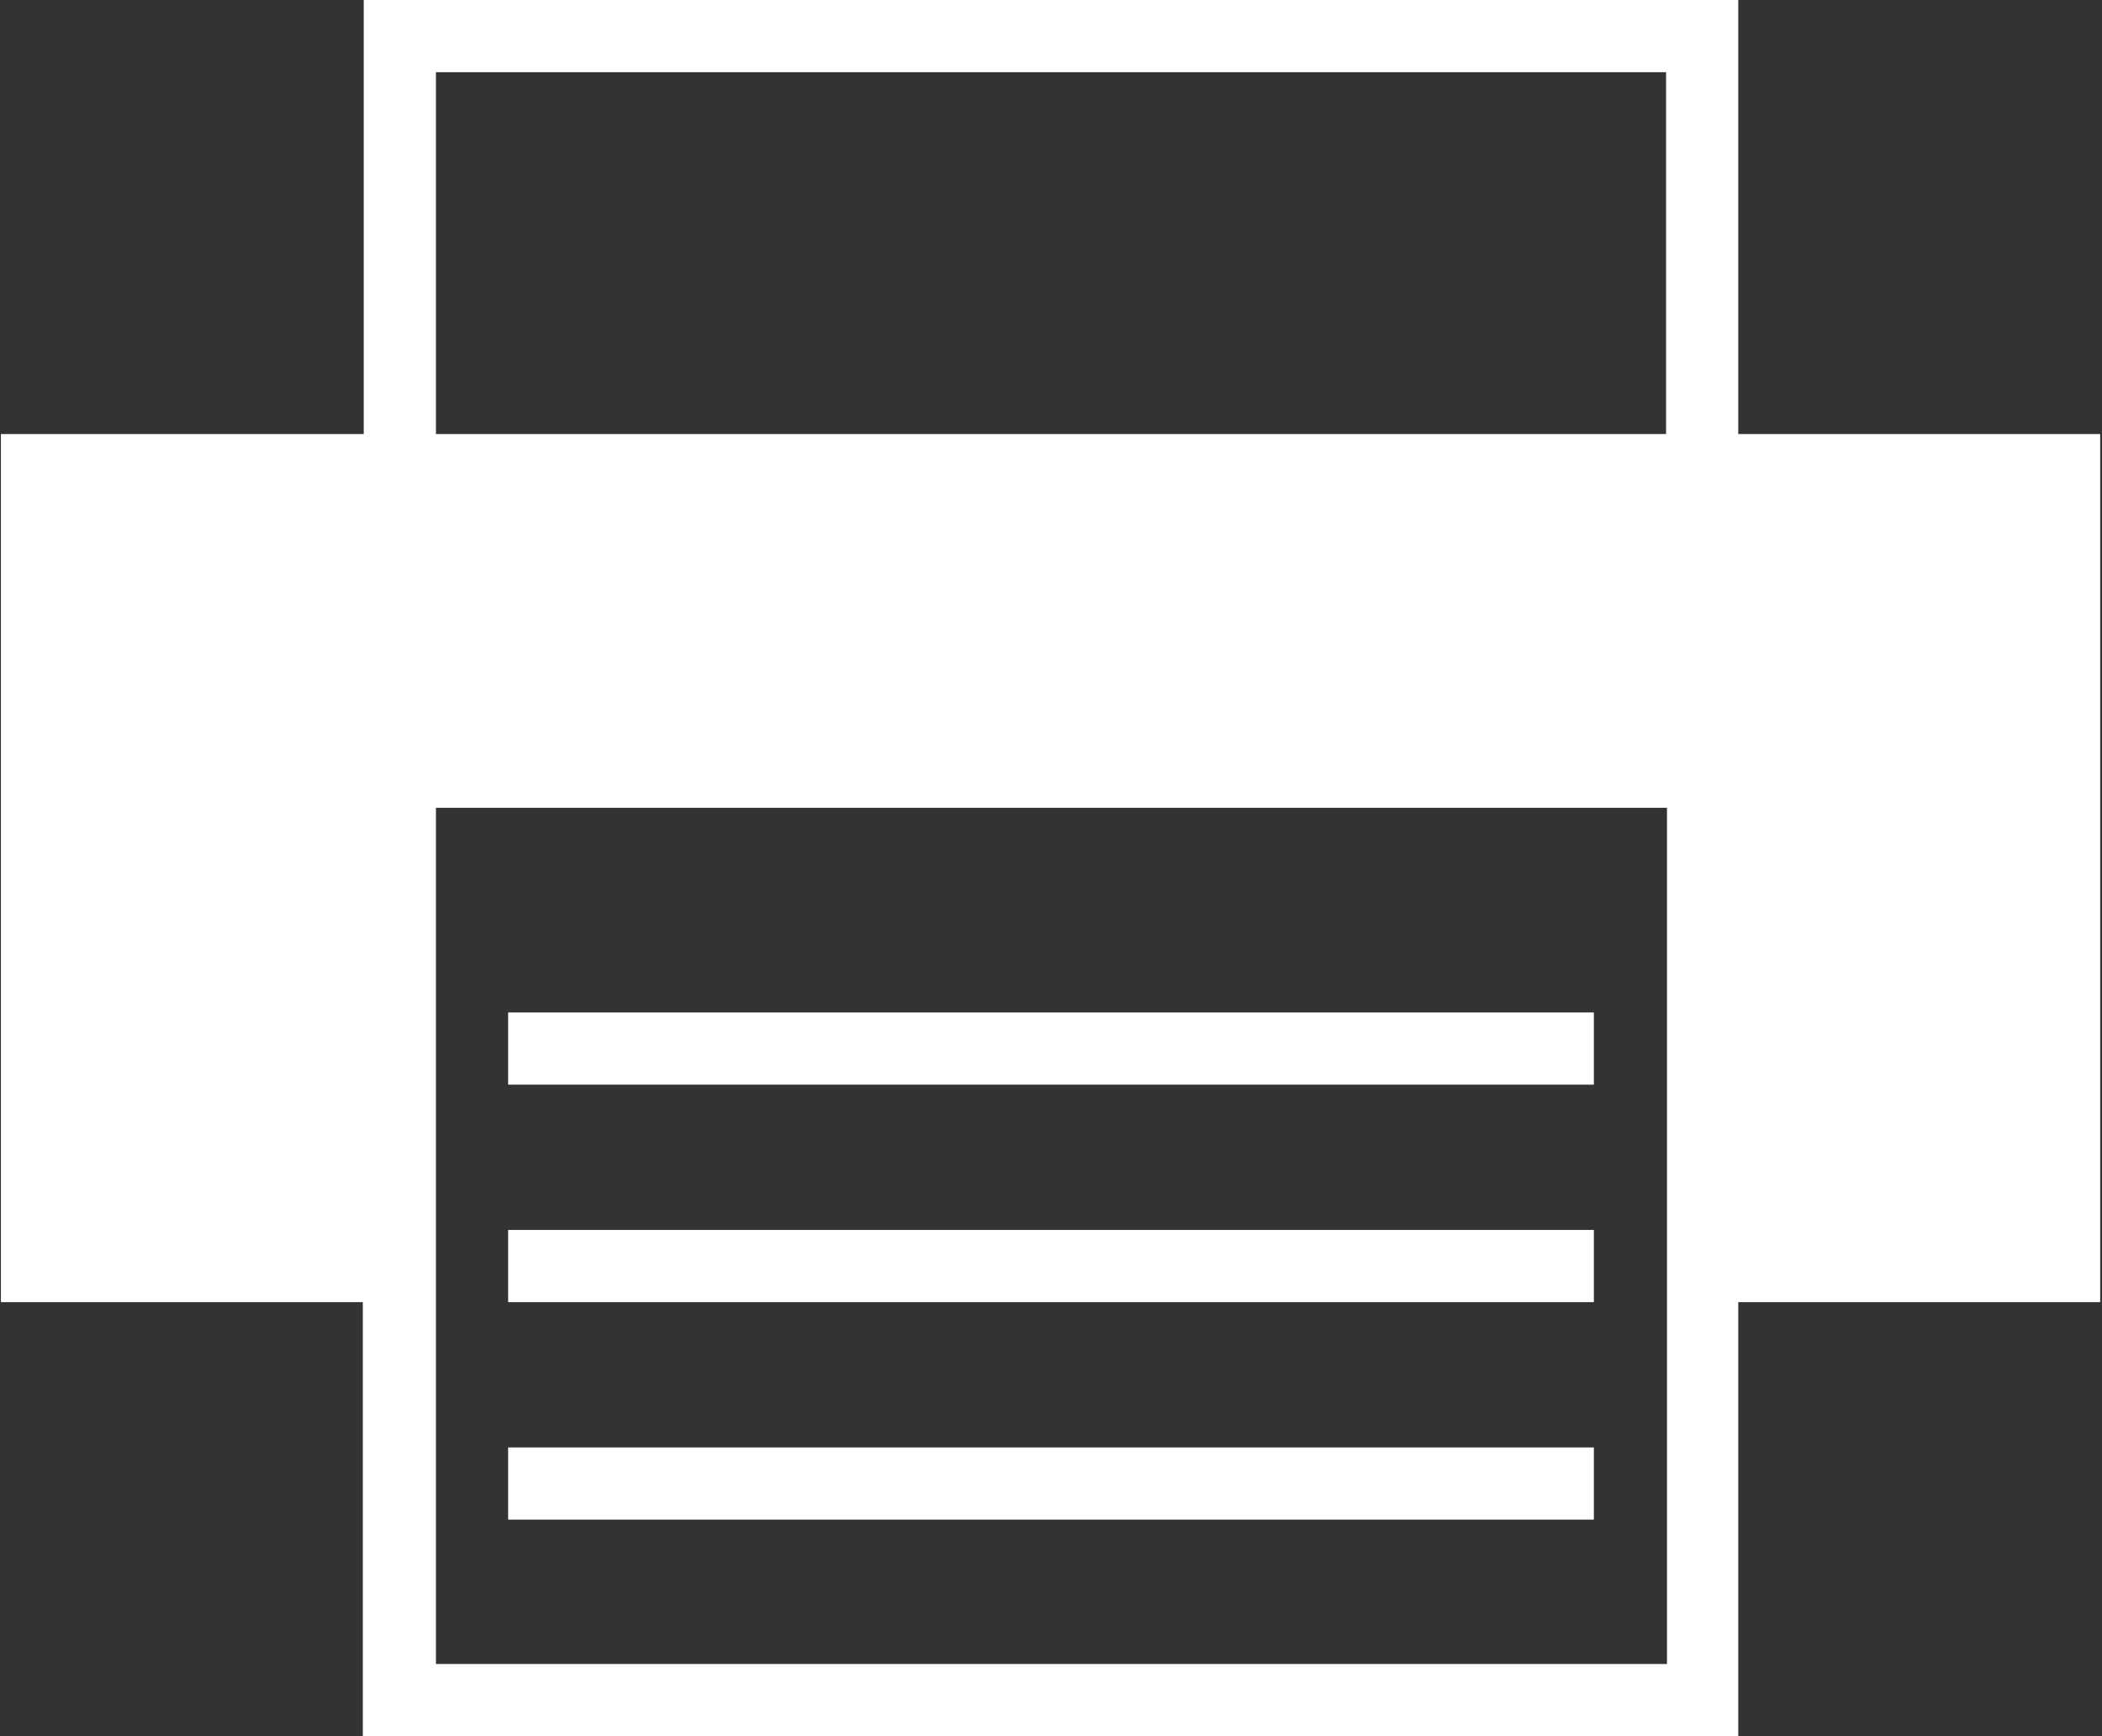 <?xml version="1.0" encoding="utf-8"?>
<svg version="1.1" id="printer-white" xmlns="http://www.w3.org/2000/svg" xmlns:xlink="http://www.w3.org/1999/xlink" x="0px" y="0px"
	 viewBox="0 0 23 19" style="enable-background:new 0 0 23 19;" xml:space="preserve">
<rect x="0" y="0" width="23" height="19" fill="#333333" stroke="none"/>
<g>
	<path style="fill:#FFFFFF;" d="M19.02,14.25h3.96v-9.5h-3.96v-4.75H3.98v4.75H0.01v9.5h3.96v4.75h15.05V14.25z M18.23,0.79v3.96
		H4.77V0.79 M4.77,8.84h13.47v9.37H4.77V8.84z M5.56,13.46v0.79h11.88v-0.79H5.56z M5.56,15.84v0.79h11.88v-0.79H5.56z"/>
	<rect x="5.56" y="11.08" style="fill:#FFFFFF;" width="11.88" height="0.79"/>
</g>
</svg>
